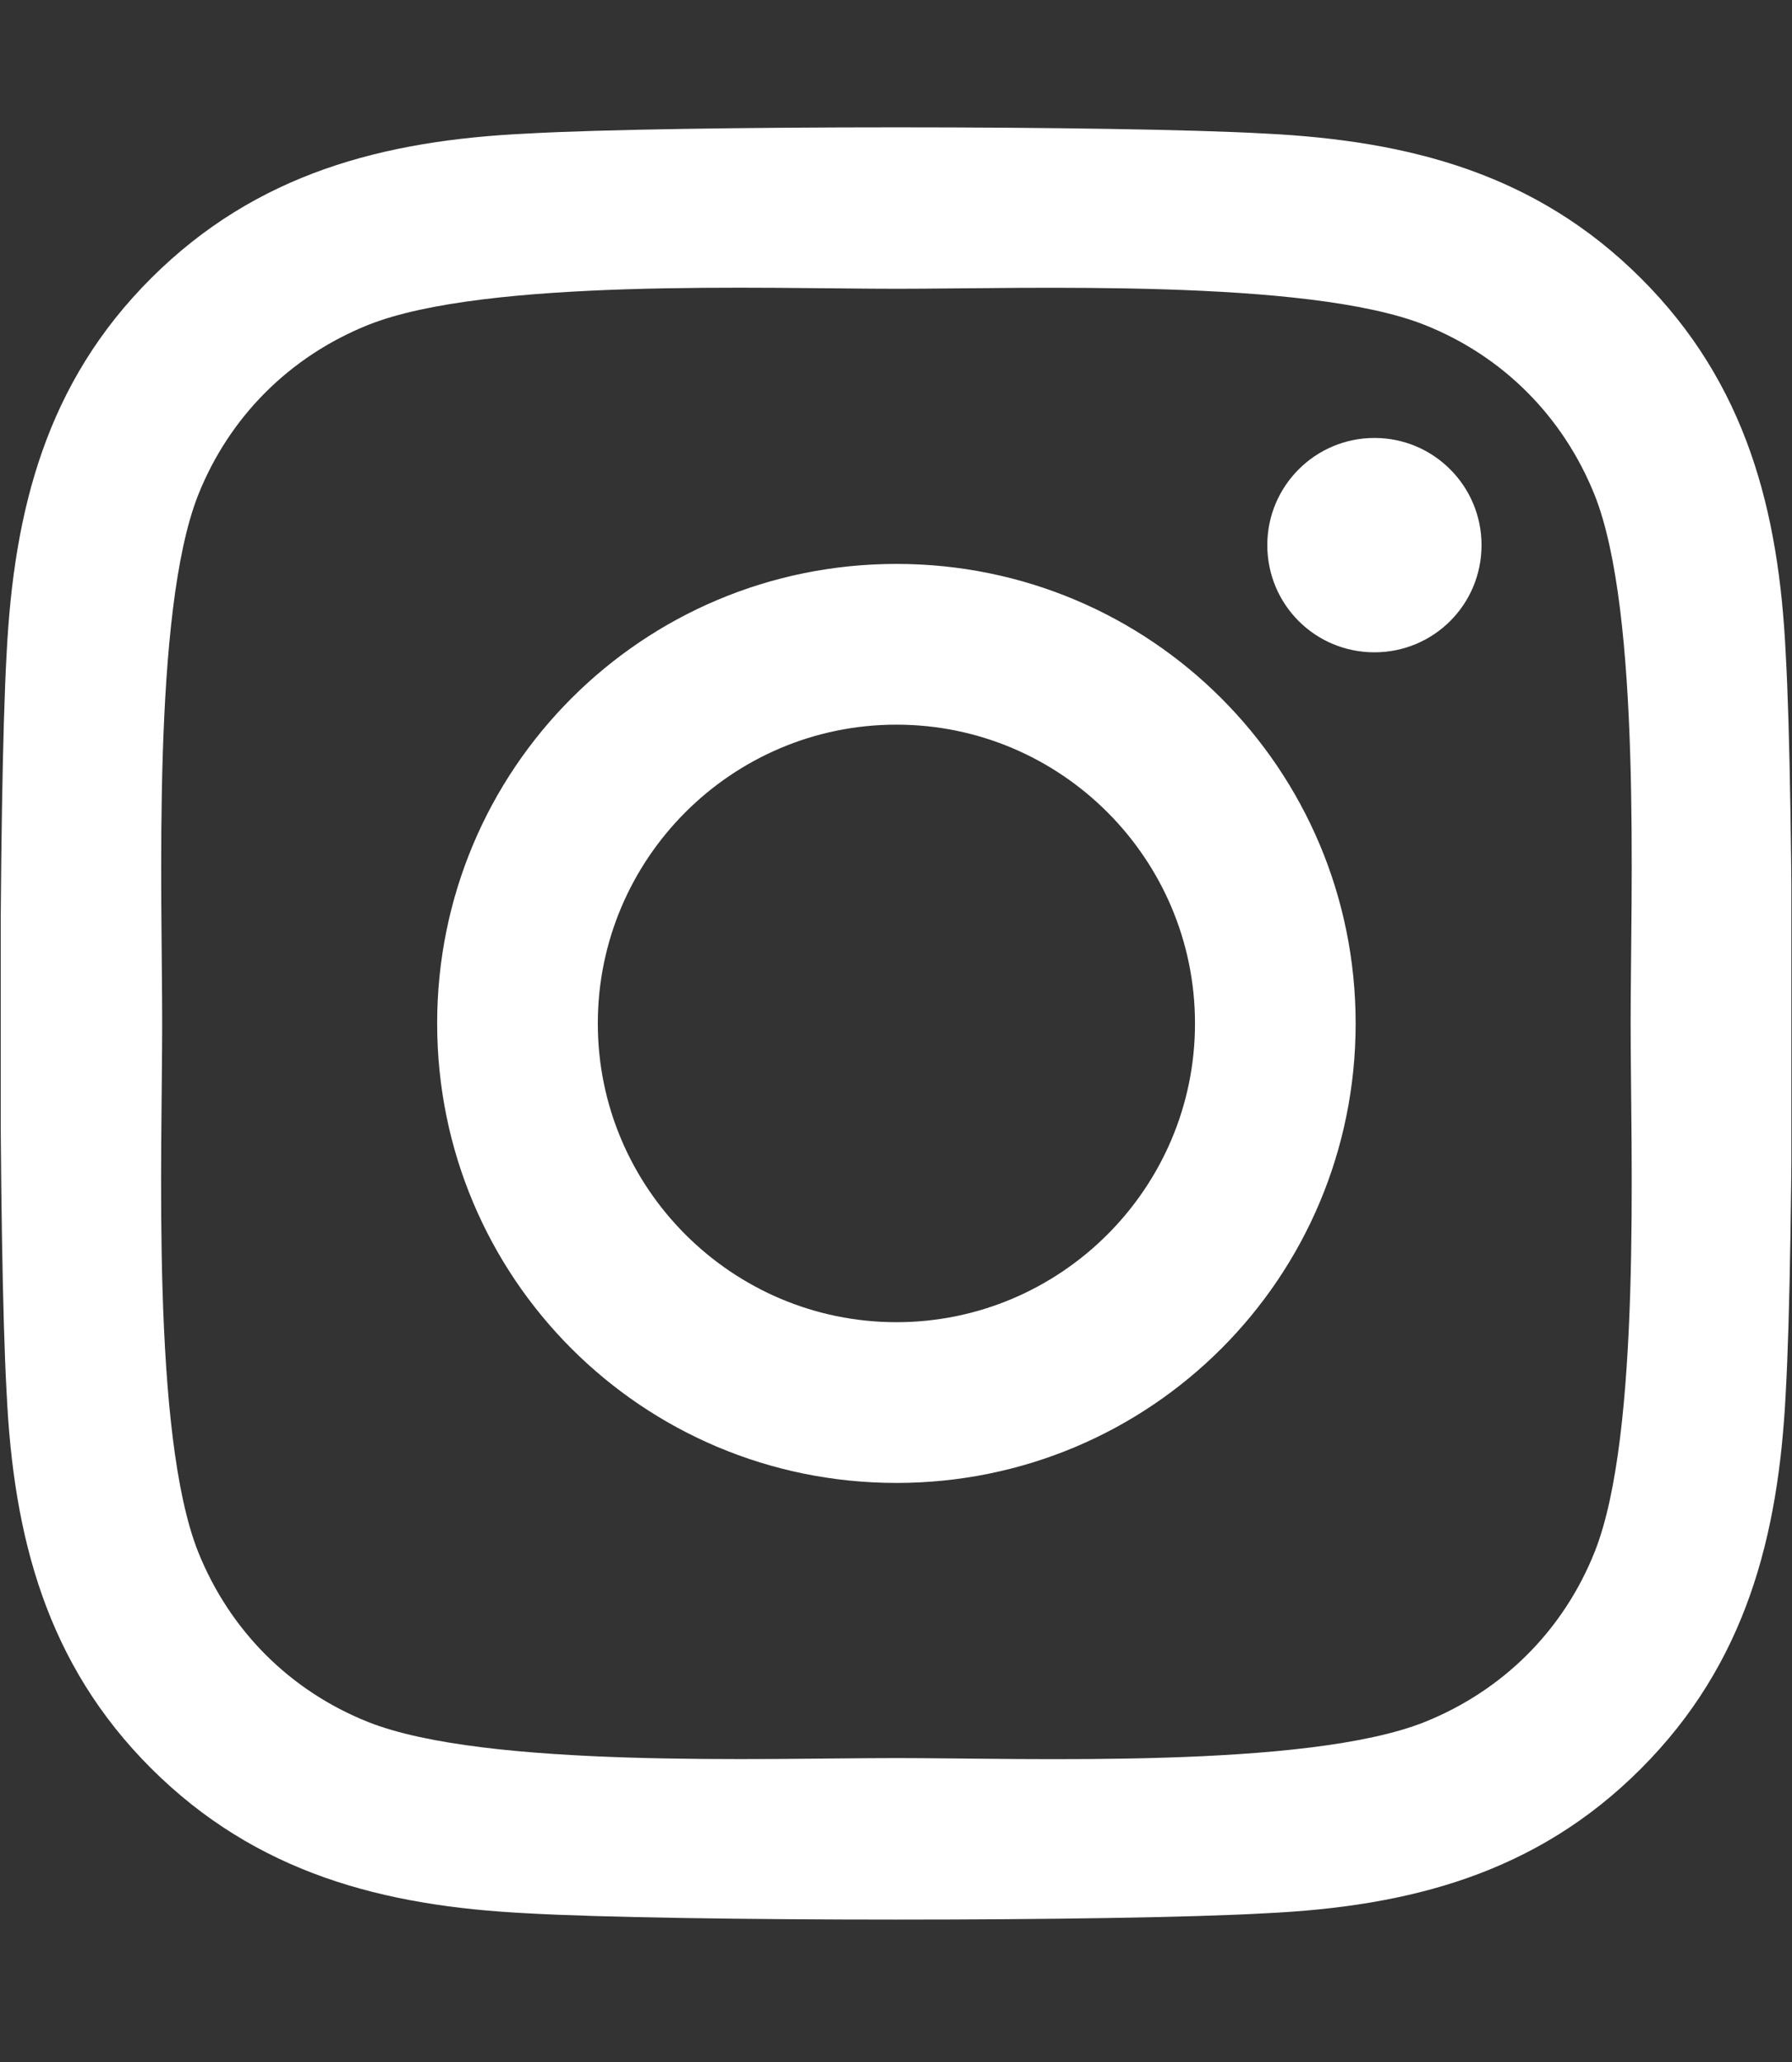 <svg width="20" height="23" viewBox="0 0 20 23" fill="none" xmlns="http://www.w3.org/2000/svg">
<rect x="0" y="0" width="20" height="23" fill="#333333" stroke="none"/>
<g clip-path="url(#clip0_329_19842)">
<path d="M10.005 6.29C7.167 6.29 4.879 8.579 4.879 11.416C4.879 14.253 7.167 16.541 10.005 16.541C12.842 16.541 15.13 14.253 15.13 11.416C15.13 8.579 12.842 6.29 10.005 6.29ZM10.005 14.748C8.171 14.748 6.672 13.254 6.672 11.416C6.672 9.578 8.167 8.083 10.005 8.083C11.842 8.083 13.337 9.578 13.337 11.416C13.337 13.254 11.838 14.748 10.005 14.748ZM16.535 6.08C16.535 6.745 16 7.276 15.34 7.276C14.675 7.276 14.144 6.741 14.144 6.08C14.144 5.42 14.68 4.885 15.34 4.885C16 4.885 16.535 5.42 16.535 6.08ZM19.93 7.294C19.854 5.692 19.488 4.274 18.315 3.105C17.146 1.936 15.728 1.57 14.126 1.49C12.476 1.397 7.529 1.397 5.878 1.49C4.281 1.566 2.862 1.932 1.689 3.101C0.516 4.269 0.155 5.688 0.074 7.289C-0.019 8.94 -0.019 13.887 0.074 15.538C0.15 17.139 0.516 18.558 1.689 19.727C2.862 20.895 4.277 21.261 5.878 21.341C7.529 21.435 12.476 21.435 14.126 21.341C15.728 21.265 17.146 20.9 18.315 19.727C19.484 18.558 19.85 17.139 19.93 15.538C20.024 13.887 20.024 8.944 19.93 7.294ZM17.798 17.309C17.45 18.183 16.776 18.857 15.897 19.209C14.581 19.731 11.459 19.61 10.005 19.61C8.55 19.61 5.423 19.727 4.112 19.209C3.237 18.861 2.564 18.188 2.211 17.309C1.689 15.993 1.81 12.87 1.81 11.416C1.81 9.961 1.694 6.834 2.211 5.523C2.559 4.649 3.233 3.975 4.112 3.623C5.428 3.101 8.55 3.221 10.005 3.221C11.459 3.221 14.586 3.105 15.897 3.623C16.772 3.97 17.445 4.644 17.798 5.523C18.32 6.839 18.199 9.961 18.199 11.416C18.199 12.87 18.32 15.997 17.798 17.309Z" fill="white"/>
</g>
<defs>
<clipPath id="clip0_329_19842">
<rect width="19.985" height="22.84" fill="white" transform="translate(0.008)"/>
</clipPath>
</defs>
</svg>
